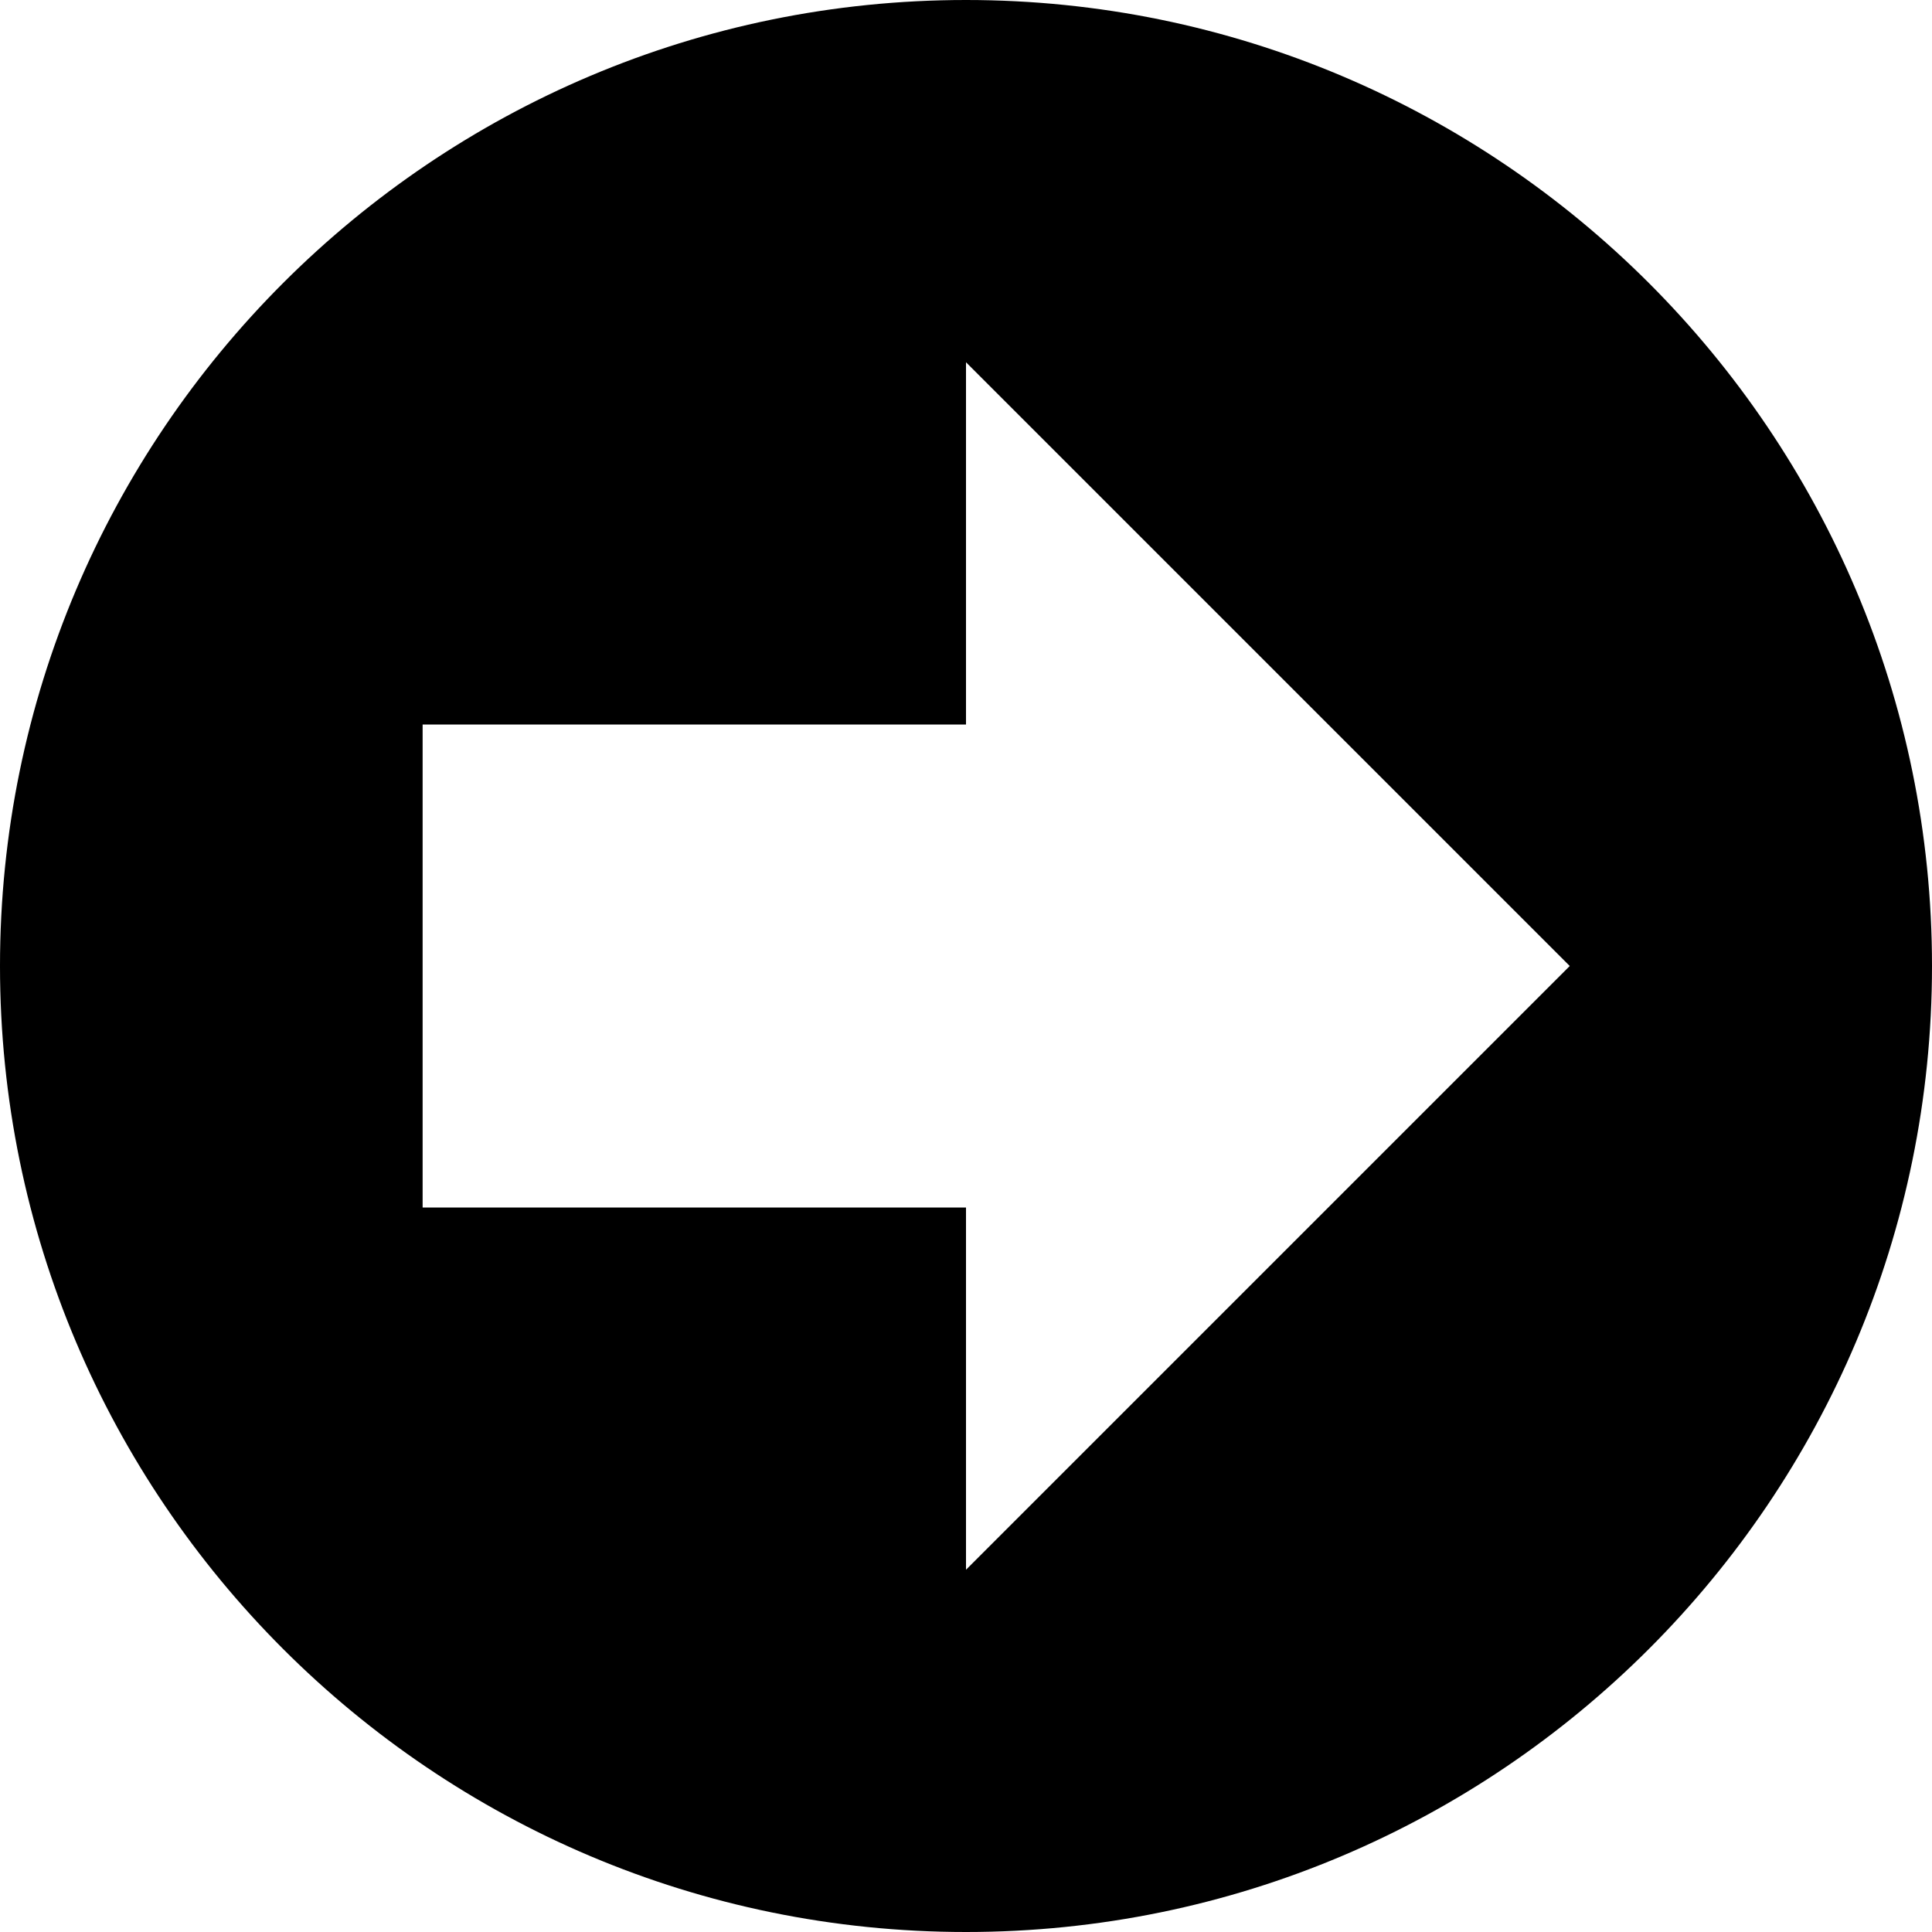 <?xml version="1.0" encoding="UTF-8" standalone="no"?><!DOCTYPE svg PUBLIC "-//W3C//DTD SVG 1.1//EN" "http://www.w3.org/Graphics/SVG/1.1/DTD/svg11.dtd"><svg width="100%" height="100%" viewBox="0 0 384 384" version="1.1" xmlns="http://www.w3.org/2000/svg" xmlns:xlink="http://www.w3.org/1999/xlink" xml:space="preserve" xmlns:serif="http://www.serif.com/" style="fill-rule:evenodd;clip-rule:evenodd;stroke-linejoin:round;stroke-miterlimit:1.414;"><rect id="Artboard1" x="0" y="0" width="384" height="384" style="fill:none;"/><clipPath id="_clip1"><rect id="Artboard11" serif:id="Artboard1" x="0" y="0" width="384" height="384"/></clipPath><g clip-path="url(#_clip1)"><path d="M192,0c105.968,0 192,86.032 192,192c0,105.968 -86.032,192 -192,192c-105.968,0 -192,-86.032 -192,-192c0,-105.968 86.032,-192 192,-192Zm0,144l0,-72l120,120l-120,120l0,-72l-108,0l0,-96l108,0Z"/></g></svg>